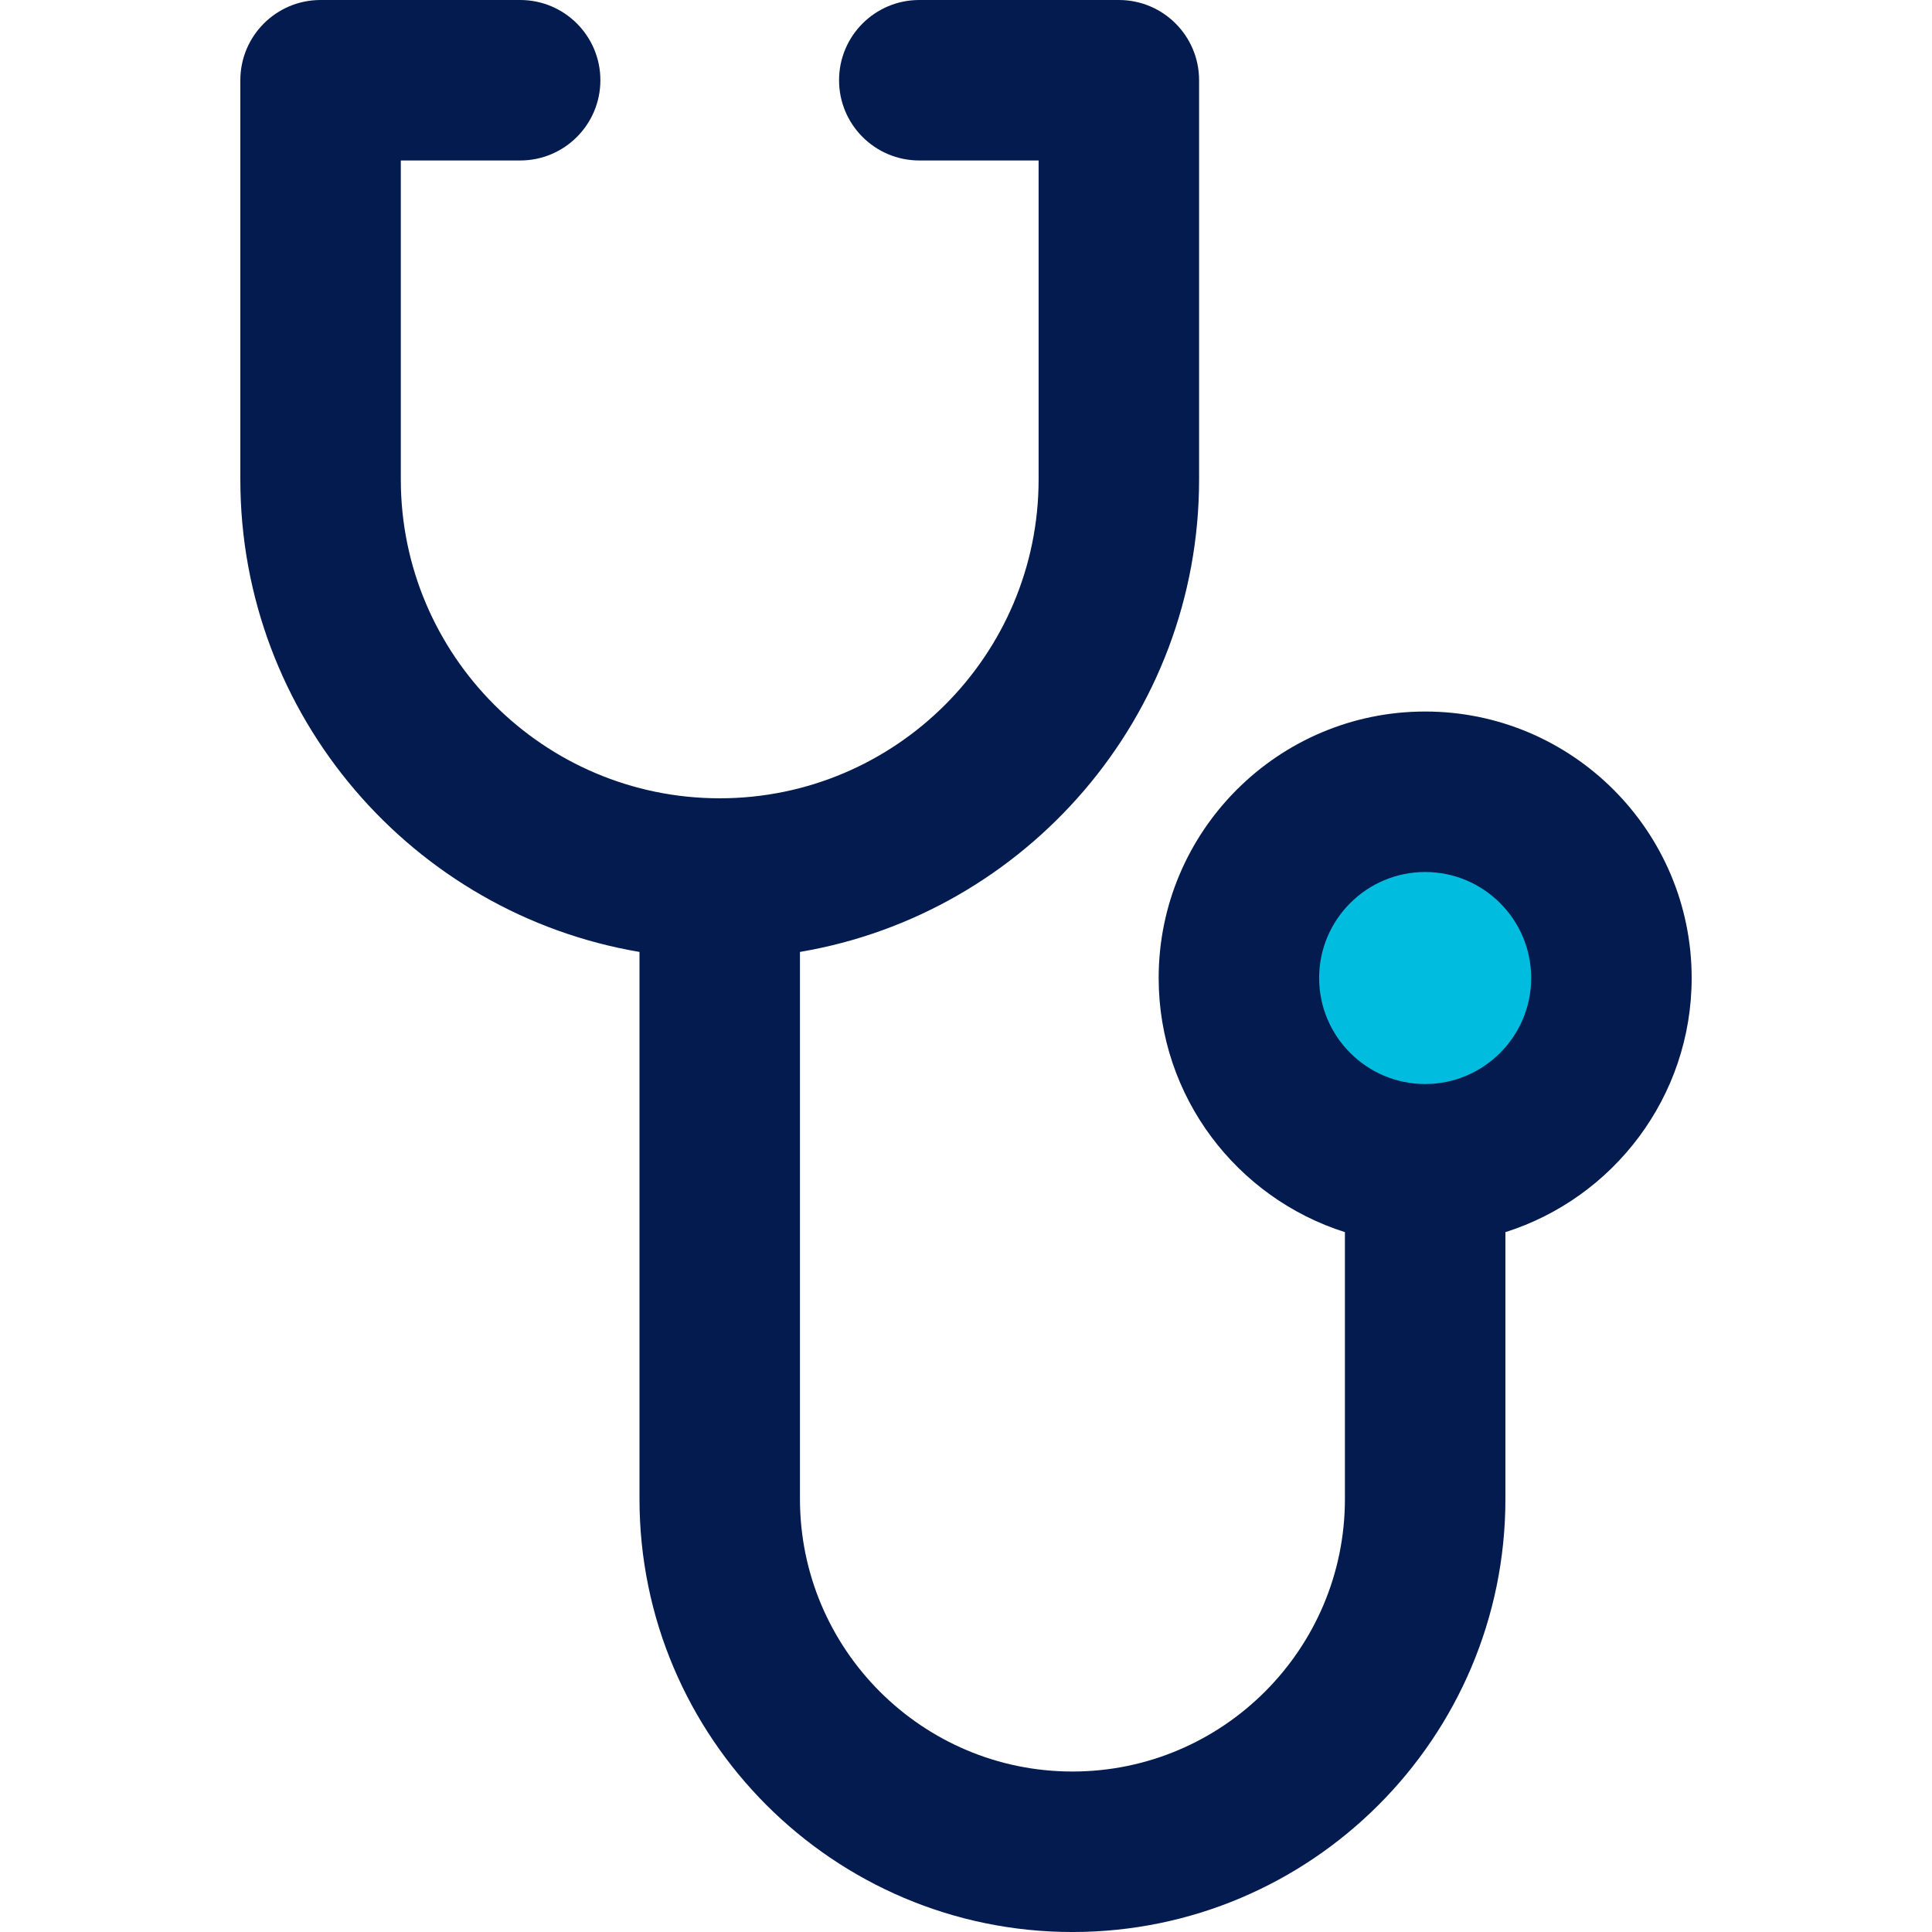 <svg height="800px" width="800px" viewBox="0 0 180.586 180.586" xmlns="http://www.w3.org/2000/svg">
  <!-- Main body in primary color -->
  <path fill="#031B4E" d="M158.121,91.413c0-13.733-11.175-24.906-24.91-24.906c-13.735,0-24.91,11.173-24.91,24.906
    c0,11.124,7.329,20.565,17.41,23.756v24.946c0,14.044-11.426,25.471-25.471,25.471c-14.042,0-25.467-11.426-25.467-25.471V88.978
    c21.146-3.581,37.307-22.016,37.307-44.165V7.5c0-4.142-3.357-7.5-7.5-7.5H85.928c-4.143,0-7.5,3.358-7.5,7.5s3.357,7.5,7.5,7.5
    H97.08v29.813c0,16.435-13.371,29.805-29.807,29.805c-16.437,0-29.809-13.37-29.809-29.805V15h11.154c4.143,0,7.5-3.358,7.5-7.5
    S52.762,0,48.619,0H29.965c-4.143,0-7.5,3.358-7.5,7.5v37.313c0,22.149,16.16,40.585,37.309,44.165v51.138
    c0,22.315,18.153,40.471,40.467,40.471c22.315,0,40.471-18.155,40.471-40.471v-24.946
    C150.792,111.979,158.121,102.537,158.121,91.413z"/>
  
  <!-- "Eye" circle in accent color -->
  <path fill="#00BDE0" d="M133.211,101.325c-5.465,0-9.91-4.447-9.91-9.912c0-5.462,4.445-9.906,9.91-9.906
    c5.465,0,9.91,4.444,9.91,9.906C143.121,96.878,138.676,101.325,133.211,101.325z"/>
</svg>

